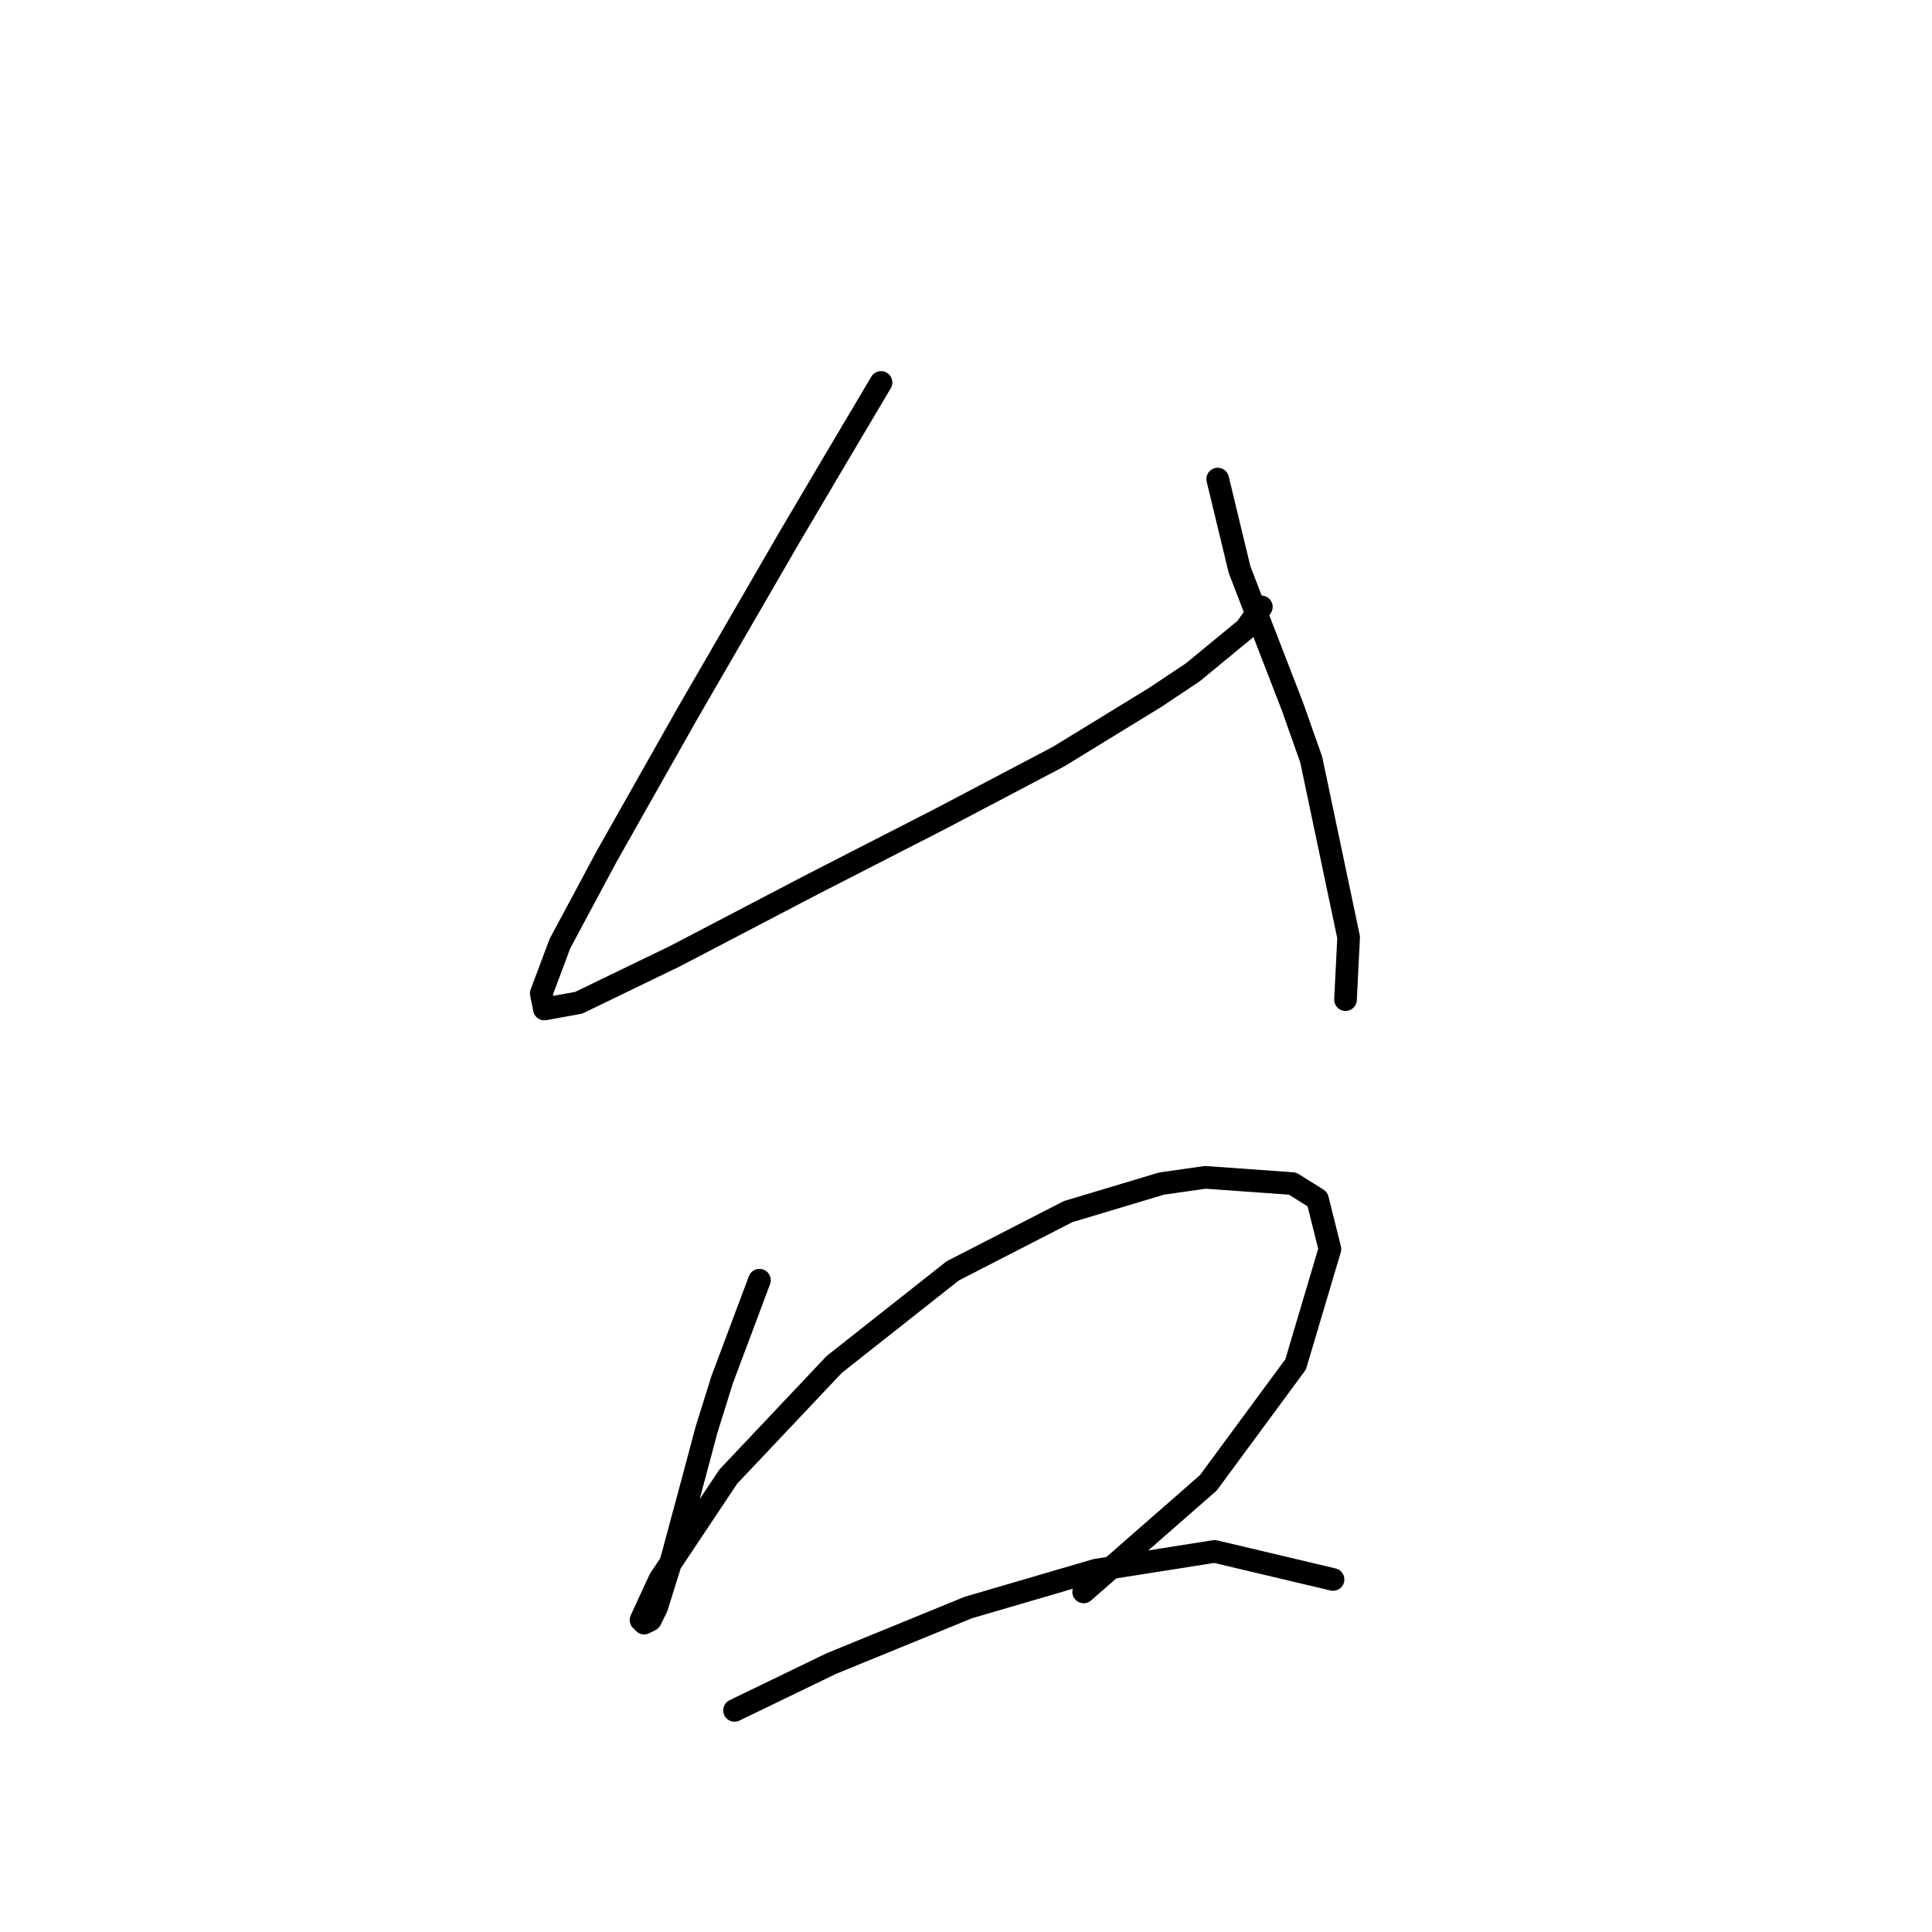 <?xml version="1.0" standalone="no"?>
    <svg width="256" height="256" xmlns="http://www.w3.org/2000/svg" version="1.1">
    <polyline stroke="black" stroke-width="3" stroke-linecap="round" fill="transparent" stroke-linejoin="round" points="116.742 50.676 110.134 61.828 104.764 70.915 91.133 94.459 80.394 113.46 74.198 125.025 71.72 131.634 72.133 133.699 76.677 132.873 89.481 126.677 107.655 117.177 124.59 108.503 140.286 100.242 153.091 92.394 158.047 89.09 165.069 83.307 167.135 80.416 167.135 80.416 " />
        <polyline stroke="black" stroke-width="3" stroke-linecap="round" fill="transparent" stroke-linejoin="round" points="161.352 63.48 164.243 75.459 166.308 80.829 171.265 93.633 173.743 100.655 178.7 124.199 178.287 132.46 178.287 132.46 " />
        <polyline stroke="black" stroke-width="3" stroke-linecap="round" fill="transparent" stroke-linejoin="round" points="100.633 169.634 95.677 182.852 93.612 189.461 91.959 195.657 89.068 206.396 87.003 213.005 86.177 214.657 85.351 215.07 84.938 214.657 87.416 209.287 96.503 195.657 110.547 180.787 126.243 168.395 141.525 160.547 153.917 156.83 159.7 156.004 171.265 156.83 174.569 158.895 176.222 165.504 171.678 180.787 160.113 196.483 143.591 210.939 143.591 210.939 " />
        <polyline stroke="black" stroke-width="3" stroke-linecap="round" fill="transparent" stroke-linejoin="round" points="97.329 226.635 110.134 220.44 128.308 213.005 145.243 208.048 160.939 205.57 176.635 209.287 176.635 209.287 " />
        </svg>